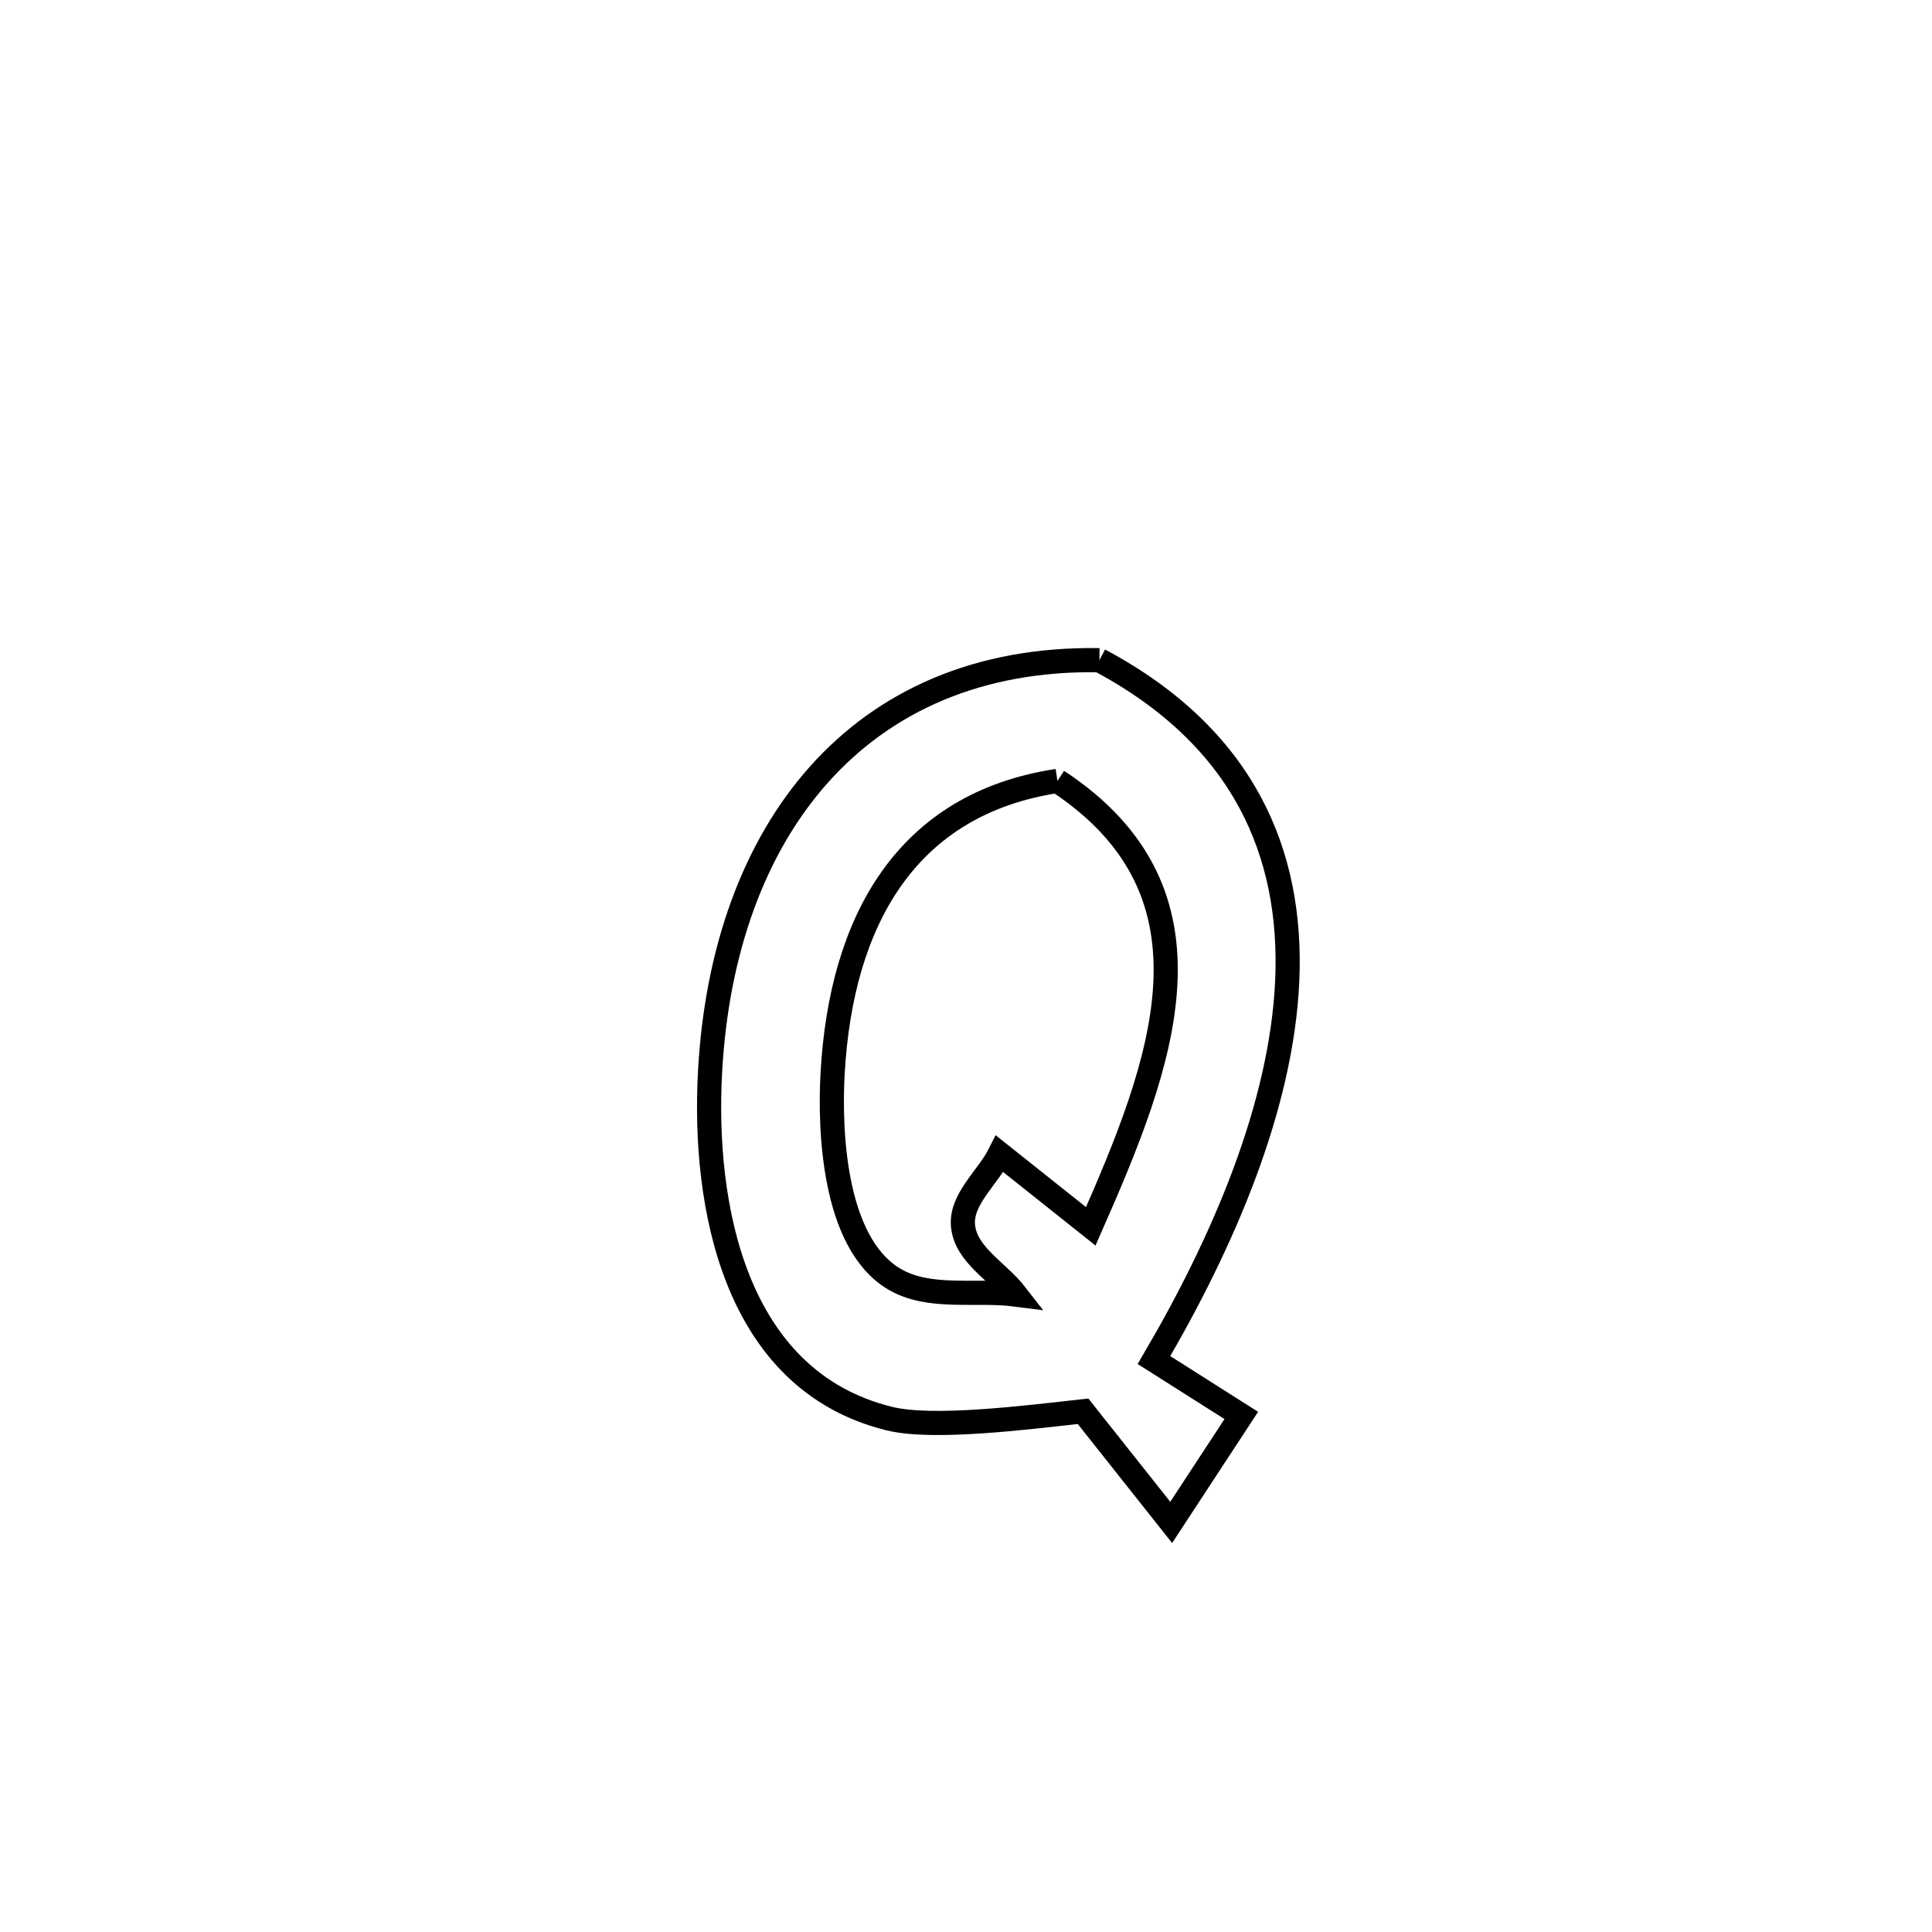 <svg xmlns="http://www.w3.org/2000/svg" viewBox="0.0 0.0 24.0 24.0" height="200px" width="200px"><path fill="none" stroke="black" stroke-width=".3" stroke-opacity="1.0"  filling="0" d="M13.657 8.201 L13.657 8.201 C15.459 9.161 16.057 10.605 15.991 12.174 C15.924 13.743 15.192 15.436 14.335 16.895 L14.335 16.895 C14.697 17.124 15.059 17.353 15.42 17.583 L15.42 17.583 C15.13 18.026 14.839 18.469 14.549 18.912 L14.549 18.912 C14.184 18.451 13.819 17.991 13.454 17.531 L13.454 17.531 C12.736 17.611 11.586 17.756 11.046 17.622 C9.118 17.147 8.729 14.967 8.821 13.307 C8.903 11.818 9.362 10.53 10.175 9.62 C10.989 8.709 12.157 8.177 13.657 8.201 L13.657 8.201"></path>
<path fill="none" stroke="black" stroke-width=".3" stroke-opacity="1.0"  filling="0" d="M13.136 9.701 L13.136 9.701 C15.269 11.103 14.437 13.219 13.55 15.234 L13.55 15.234 C13.173 14.934 12.796 14.634 12.419 14.334 L12.419 14.334 C12.267 14.636 11.925 14.903 11.964 15.238 C12.004 15.592 12.4 15.8 12.618 16.081 L12.618 16.081 C12.113 16.016 11.538 16.148 11.102 15.885 C10.345 15.429 10.305 14.011 10.343 13.334 C10.449 11.438 11.26 9.984 13.136 9.701 L13.136 9.701"></path></svg>